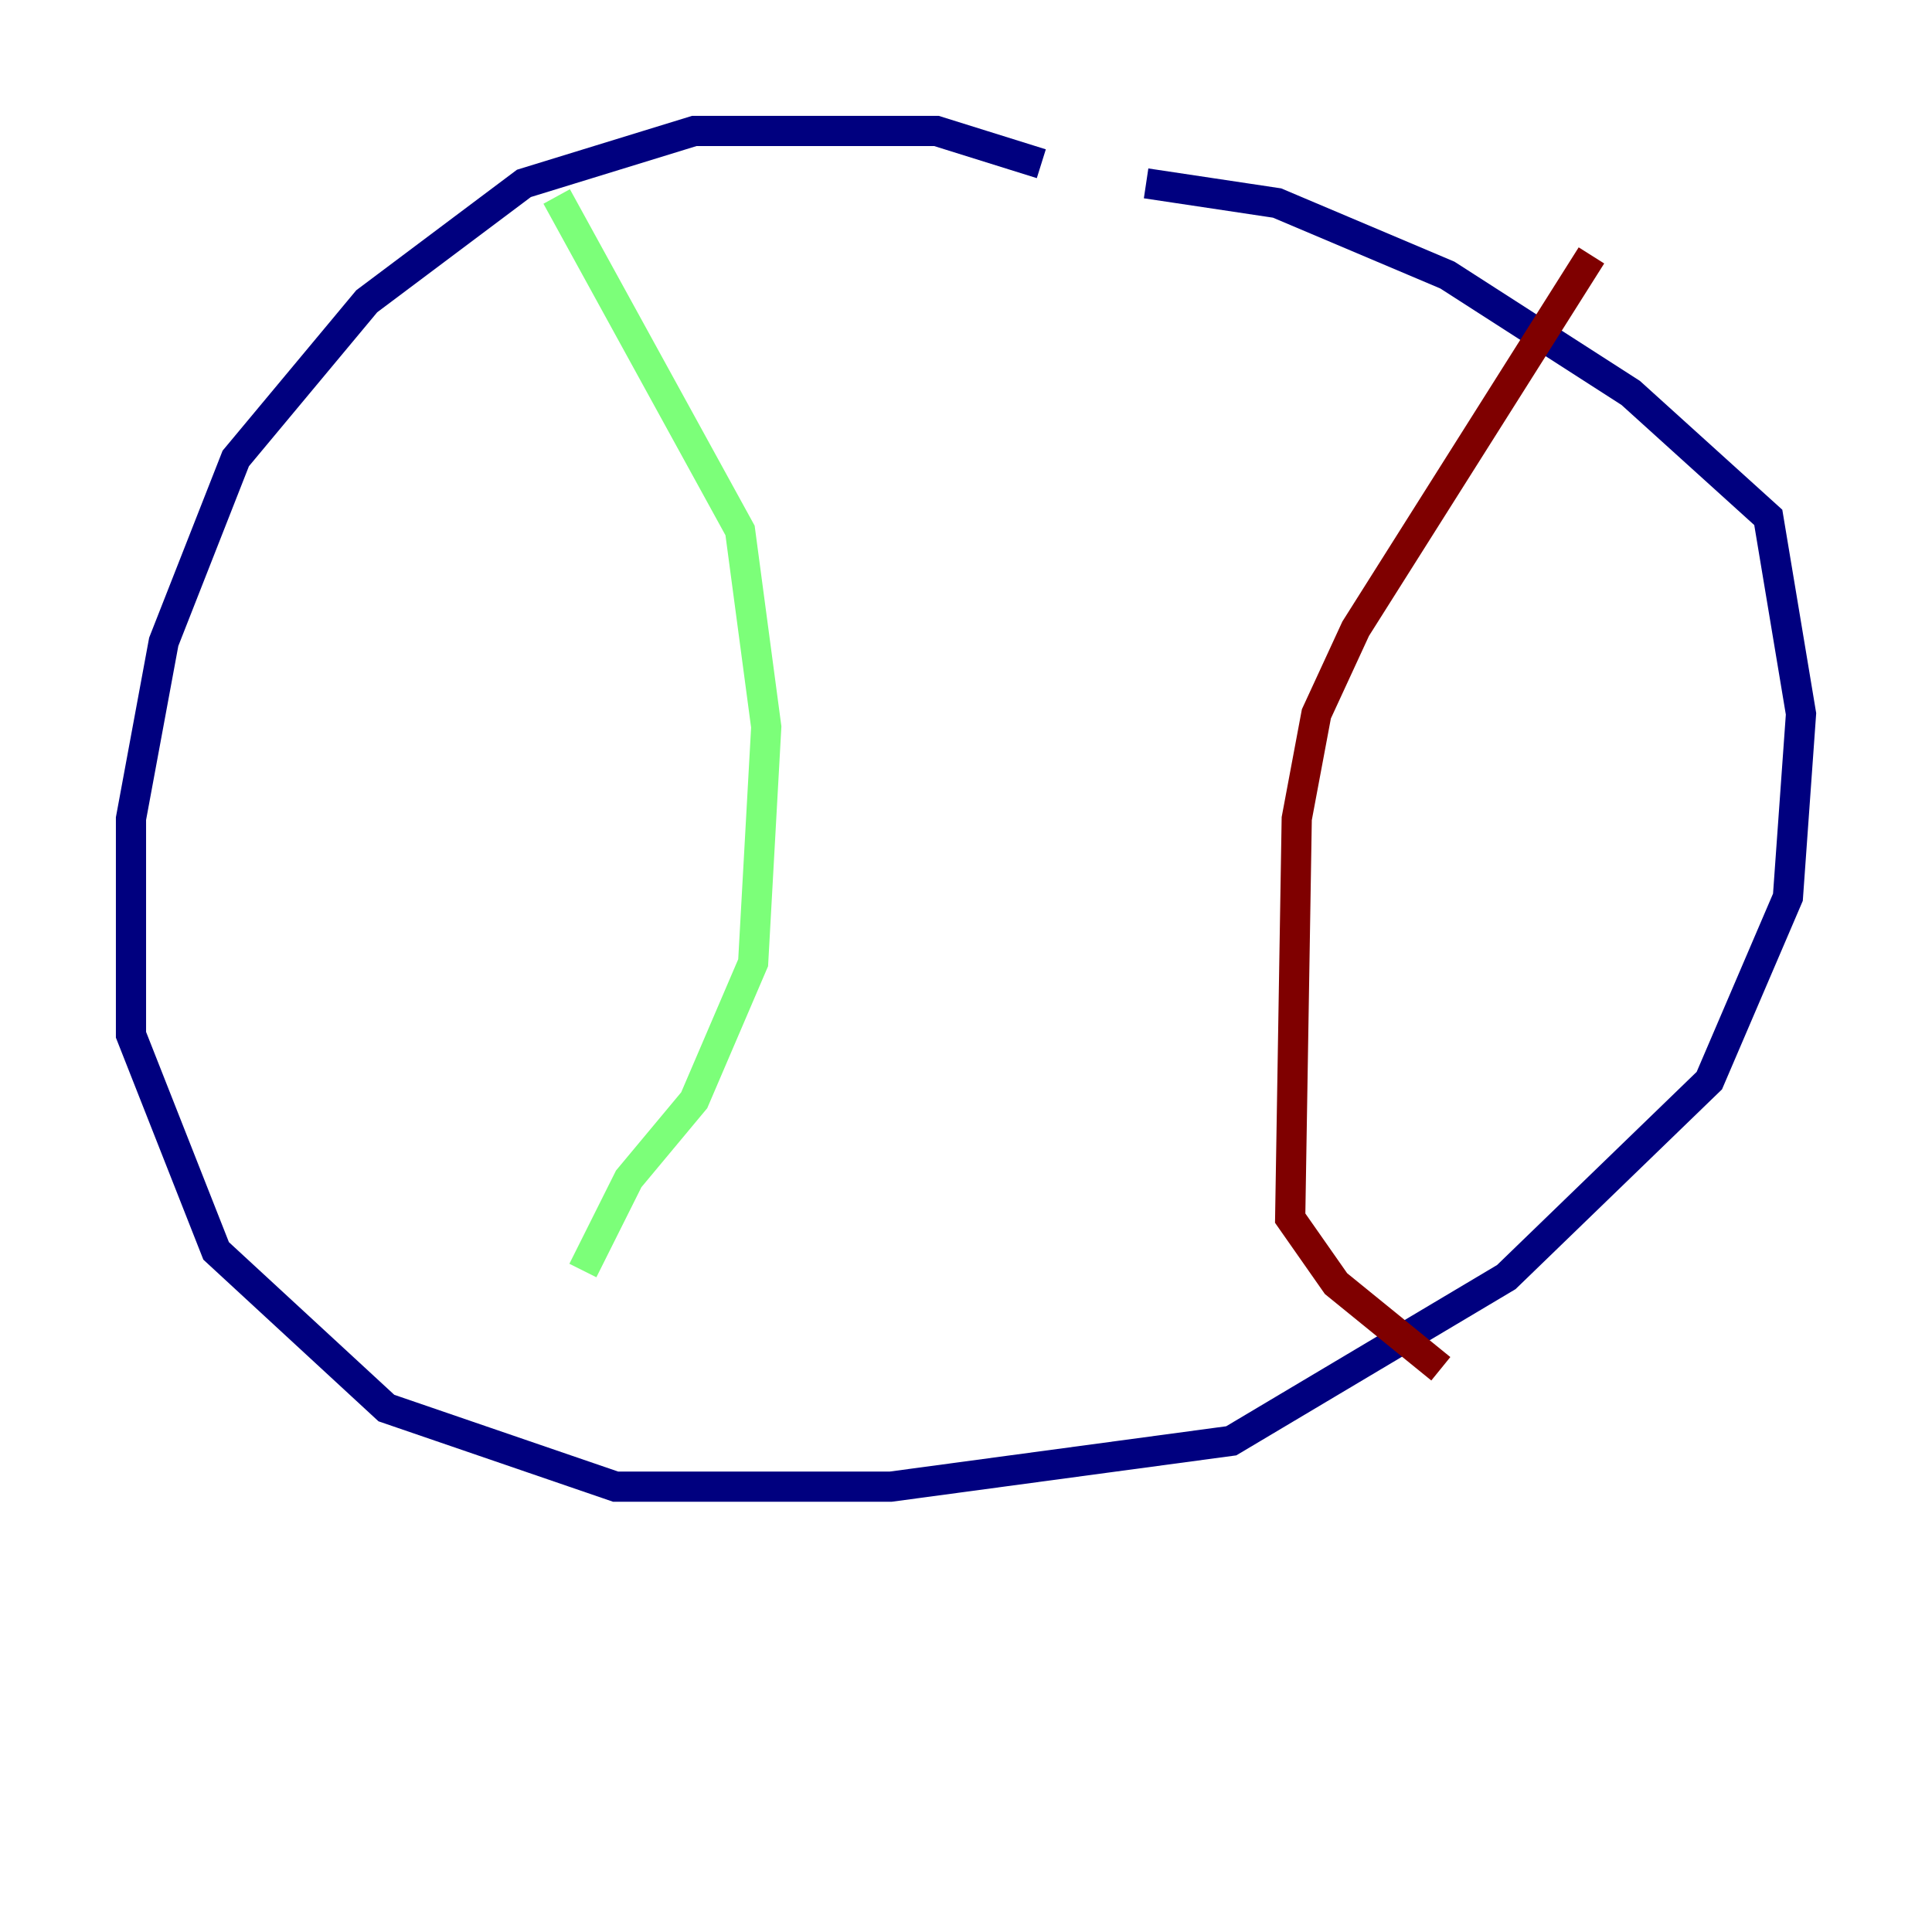 <?xml version="1.0" encoding="utf-8" ?>
<svg baseProfile="tiny" height="128" version="1.2" viewBox="0,0,128,128" width="128" xmlns="http://www.w3.org/2000/svg" xmlns:ev="http://www.w3.org/2001/xml-events" xmlns:xlink="http://www.w3.org/1999/xlink"><defs /><polyline fill="none" points="68.99,10.848 62.047,8.678 45.993,8.678 34.712,12.149 24.298,19.959 15.62,30.373 10.848,42.522 8.678,54.237 8.678,68.556 14.319,82.875 25.6,93.288 40.786,98.495 59.01,98.495 81.573,95.458 99.797,84.61 113.248,71.593 118.454,59.444 119.322,47.295 117.153,34.278 108.041,26.034 95.891,18.224 84.61,13.451 75.932,12.149" stroke="#00007f" stroke-width="2" /><polyline fill="none" points="36.881,13.017 49.031,35.146 50.766,48.163 49.898,63.783 45.993,72.895 41.654,78.102 38.617,84.176" stroke="#7cff79" stroke-width="2" /><polyline fill="none" points="105.437,16.922 89.817,41.654 87.214,47.295 85.912,54.237 85.478,80.705 88.515,85.044 95.458,90.685" stroke="#7f0000" stroke-width="2" /></svg>